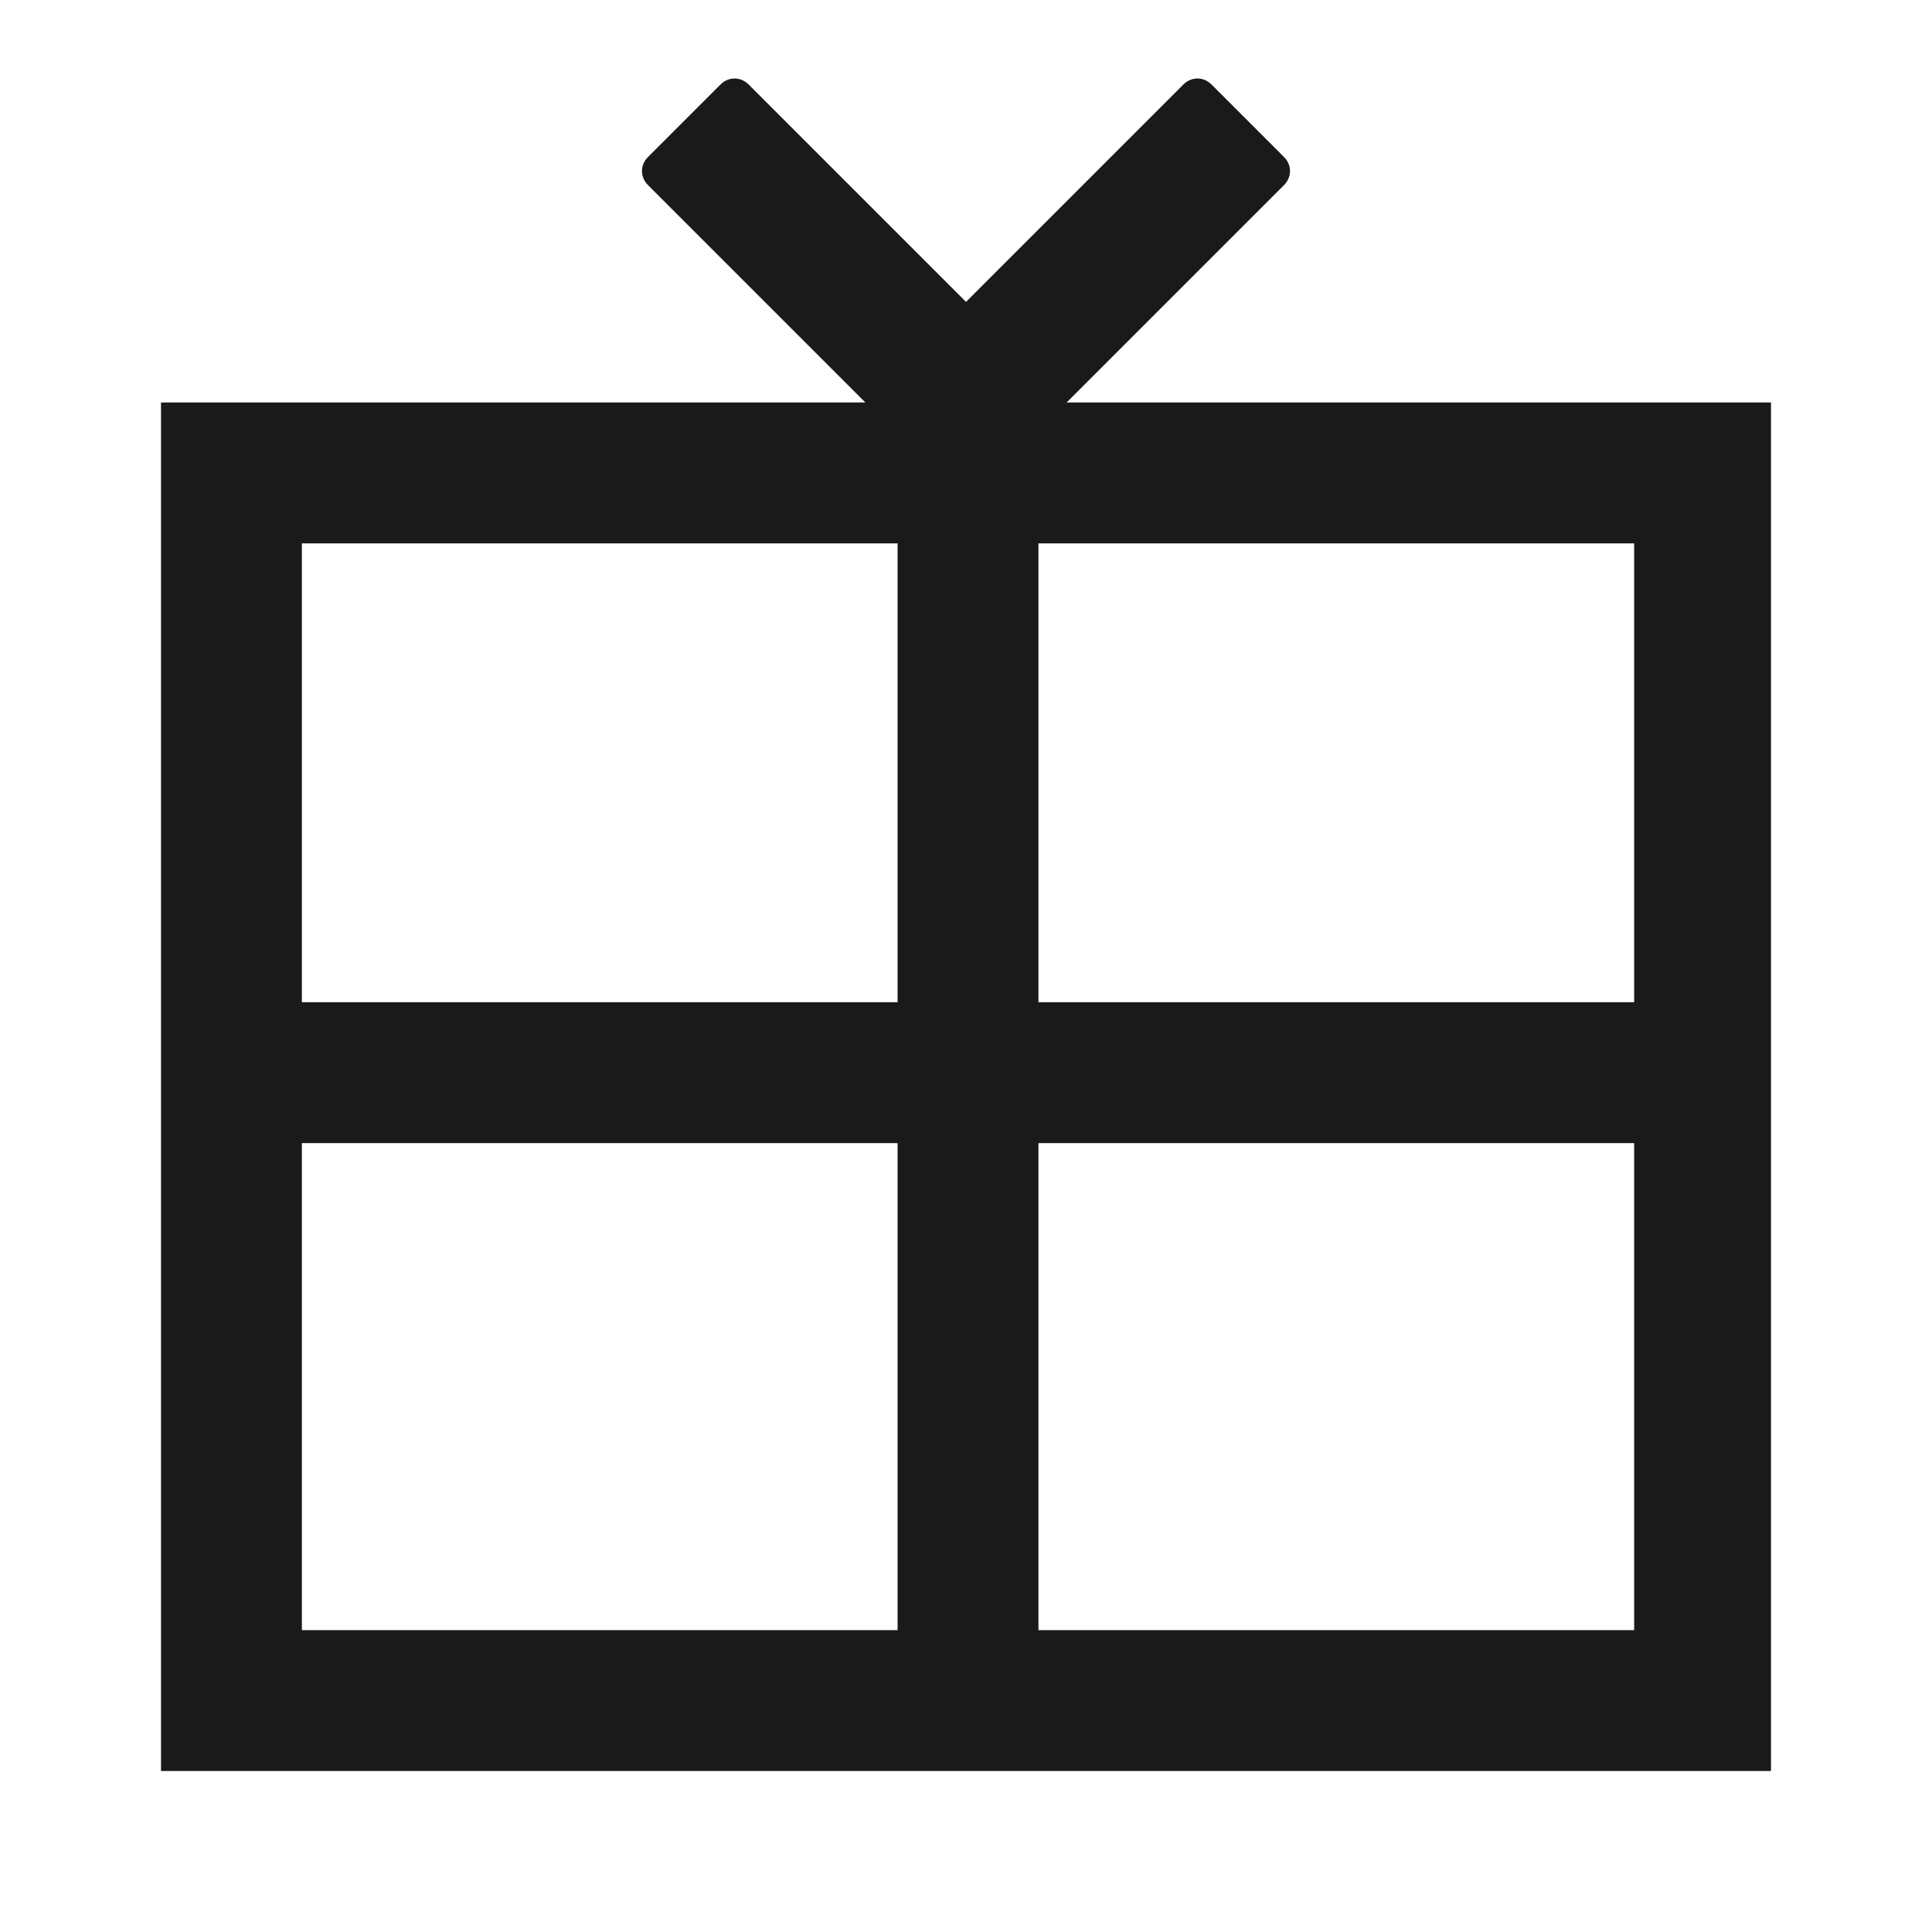 <svg width="24" height="24" fill="none" xmlns="http://www.w3.org/2000/svg"><path d="m13.25 5 2.7-2.7c.1-.1.1-.25 0-.35l-.9-.9c-.1-.1-.25-.1-.35 0L12 3.75l-2.7-2.7c-.1-.1-.25-.1-.35 0l-.9.9c-.1.1-.1.25 0 .35l2.7 2.7H2v17h20V5h-8.75ZM11.1 20.25H3.75V14.2h7.4v6.05h-.05Zm0-7.8H3.75v-5.7h7.4v5.7h-.05Zm9.15 7.8H12.9V14.2h7.4v6.05h-.05Zm0-7.8H12.9v-5.7h7.4v5.7h-.05Z" fill="#1A1A1A"/></svg>